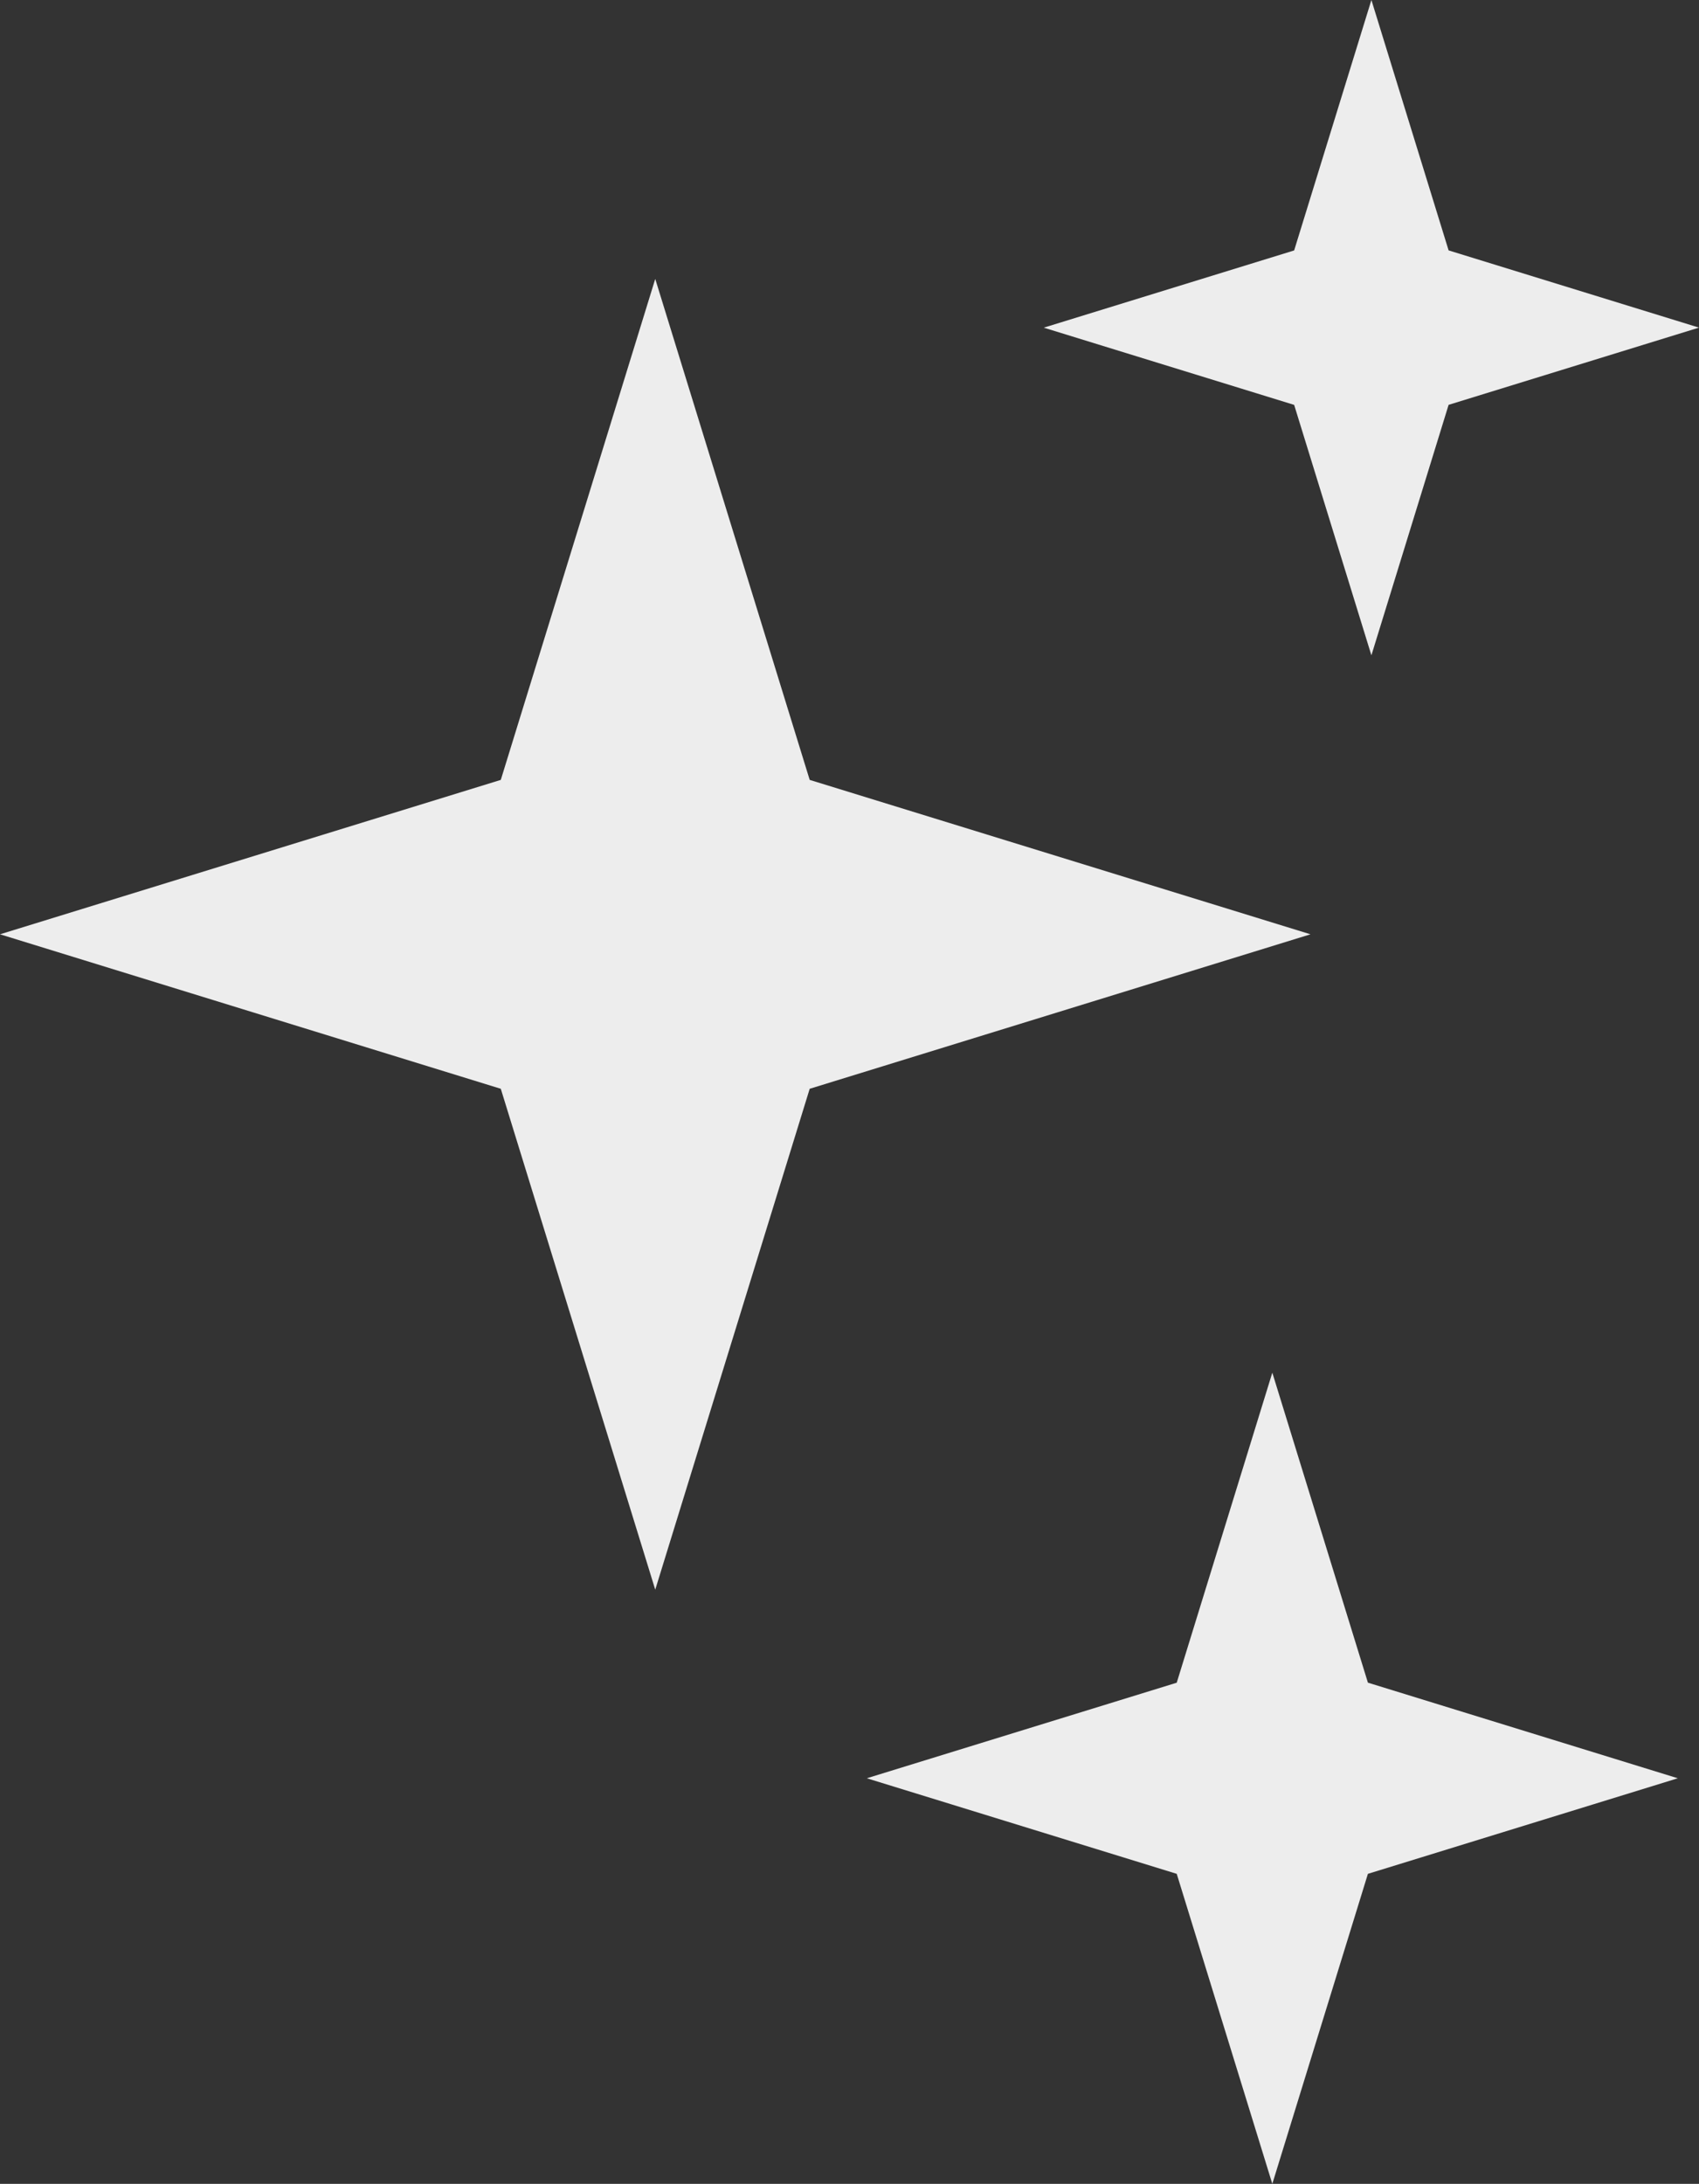 <?xml version="1.0" encoding="UTF-8"?>
<svg id="Ebene_1" data-name="Ebene 1" xmlns="http://www.w3.org/2000/svg" viewBox="0 0 389.07 500">
  <rect x="0" y="0" width="389.07" height="500" fill="#333333" stroke="none"/>
  <defs>
    <style>
      .cls-1 {
        fill: #ededed;
        stroke-width: 0px;
      }
    </style>
  </defs>
  <g id="Gruppe_659" data-name="Gruppe 659">
    <path id="Pfad_2465" data-name="Pfad 2465" class="cls-1" d="m114.68,178.56L0,213.91l114.68,35.37,35.37,114.68,35.37-114.68,114.68-35.37-114.68-35.35-35.37-114.7-35.37,114.7Z"/>
    <path id="Pfad_2466" data-name="Pfad 2466" class="cls-1" d="m314.05,0l-17.69,57.34-57.34,17.68,57.34,17.68,17.69,57.34,17.68-57.35,57.34-17.68h0l-57.34-17.68L314.05,0Z"/>
    <path id="Pfad_2467" data-name="Pfad 2467" class="cls-1" d="m269.47,385.26l-70.97,21.88,70.97,21.88,21.89,70.98,21.89-70.98,70.97-21.88-70.97-21.89-21.89-70.97-21.89,70.98Z"/>
  </g>
</svg>